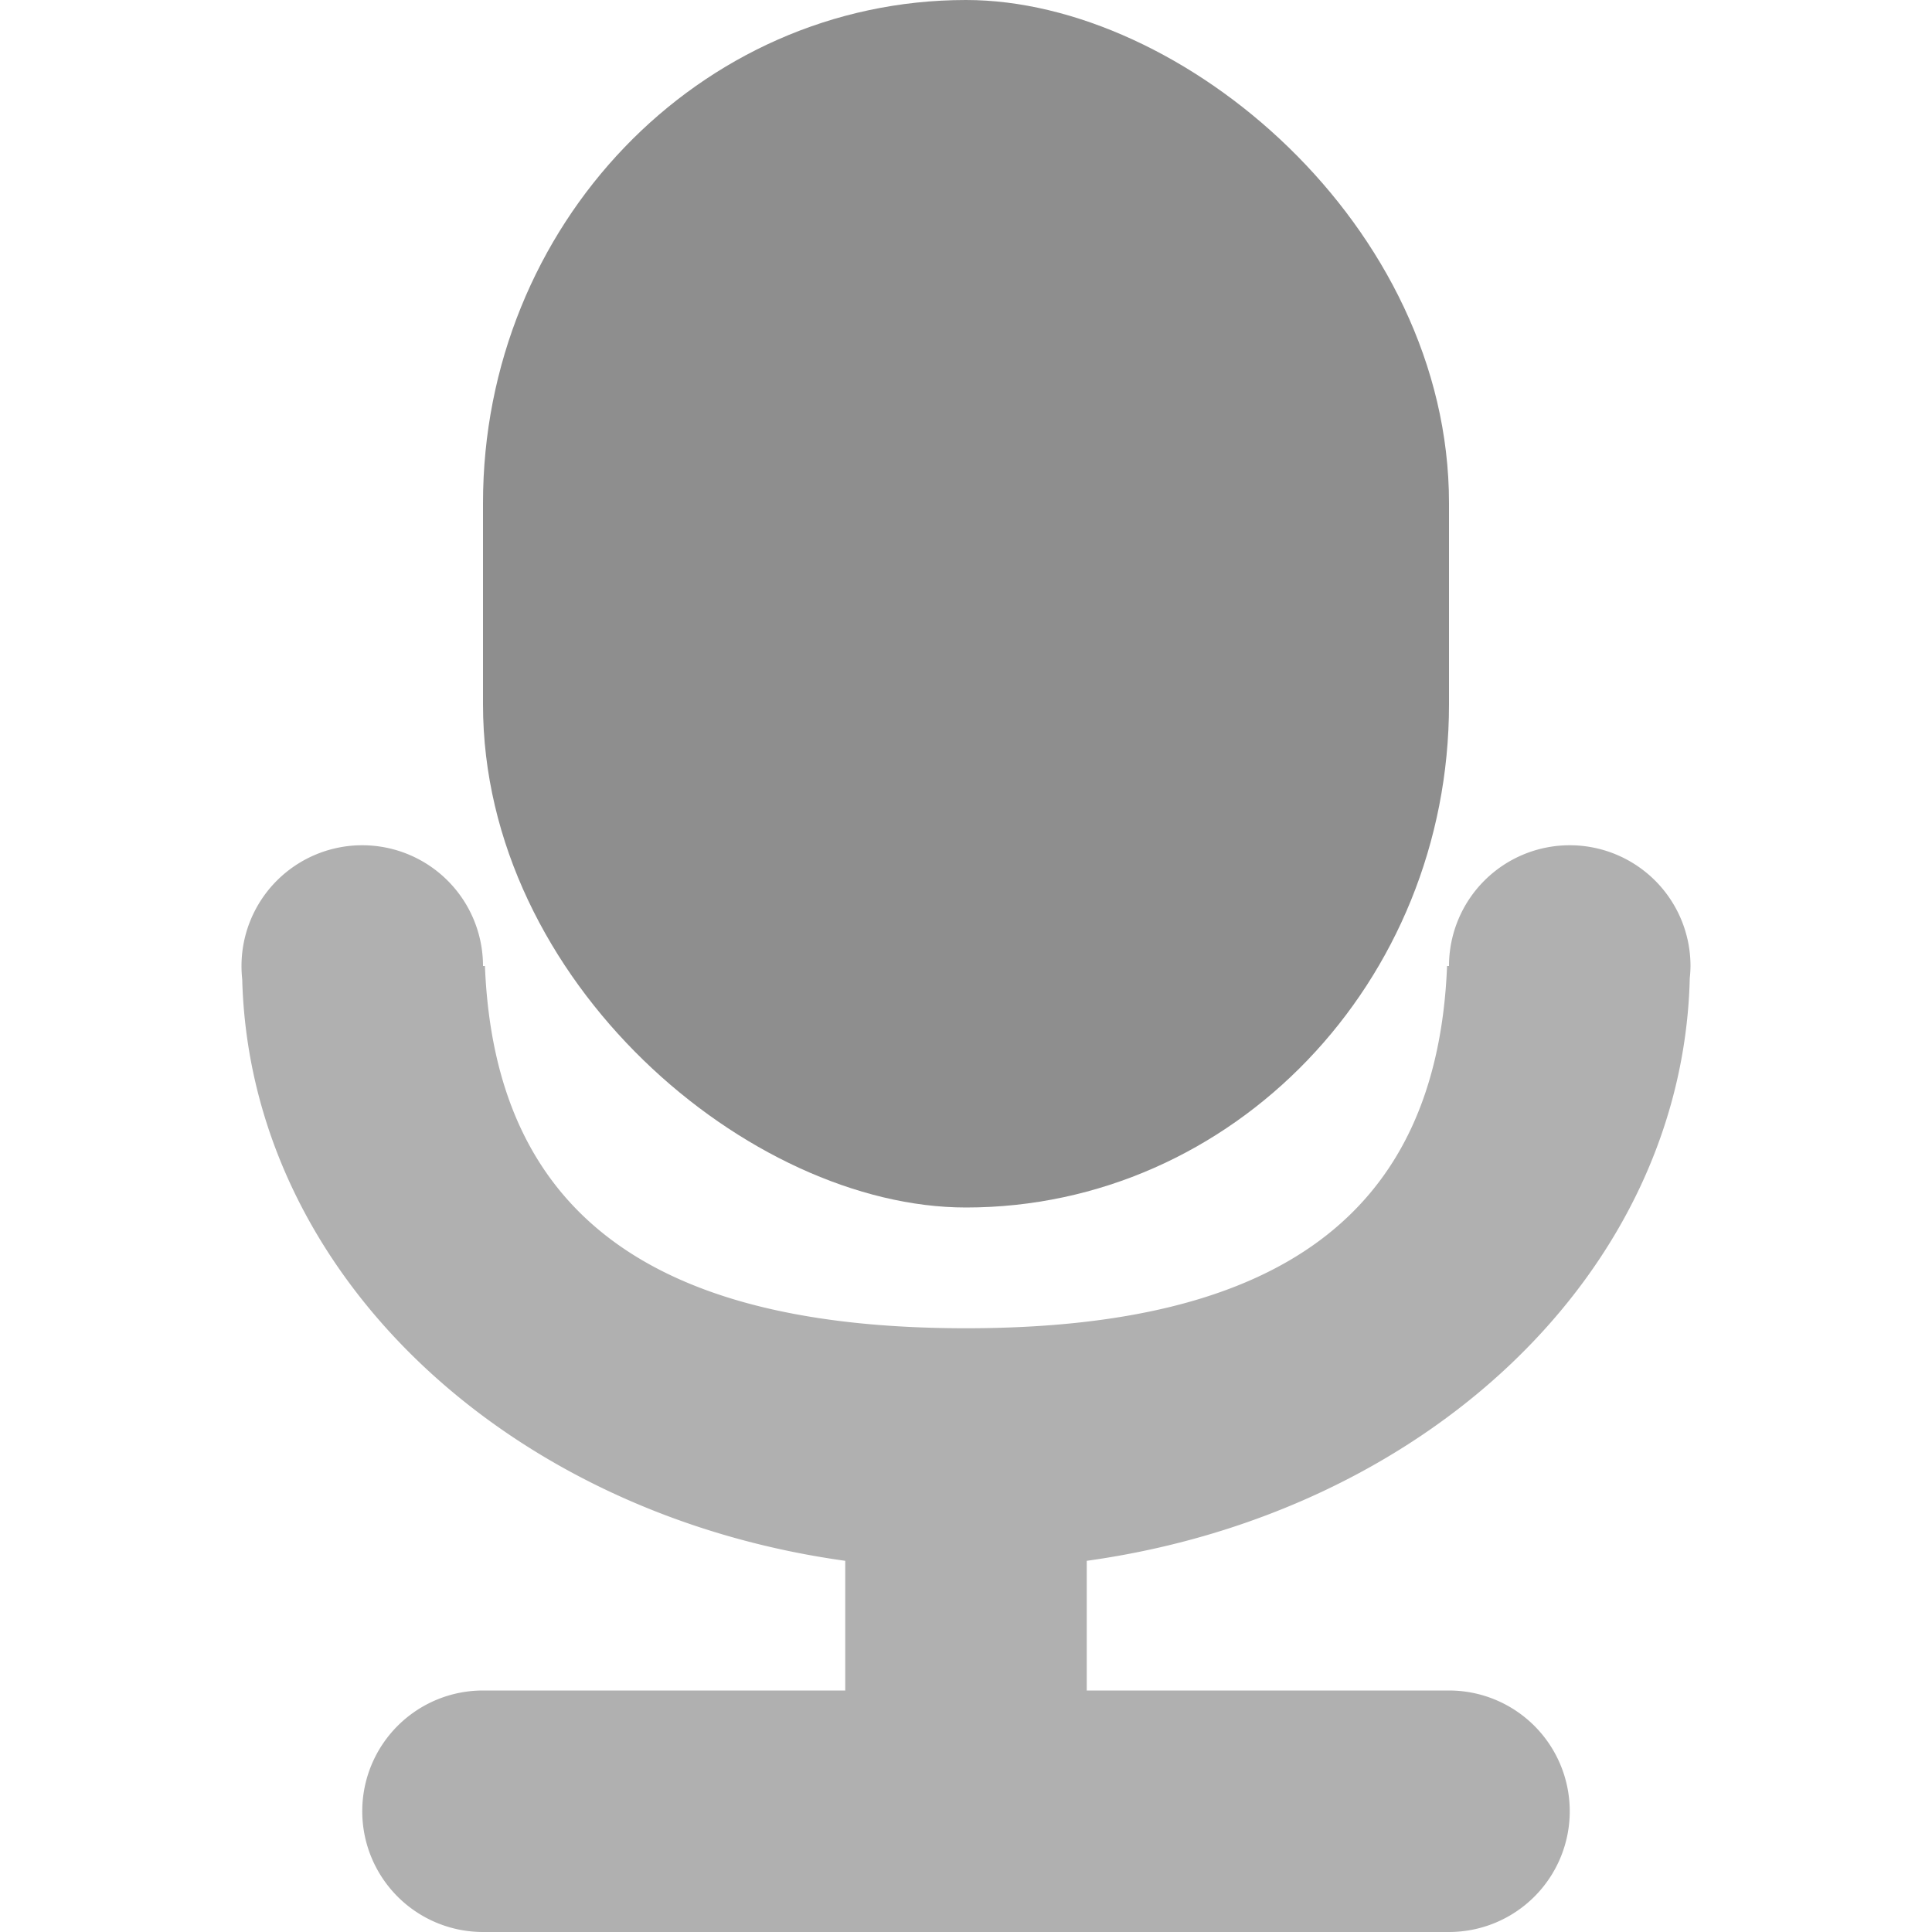 <svg xmlns="http://www.w3.org/2000/svg" width="16" height="16" version="1">
 <path style="fill:#b0b0b0" d="M 3 7 A 1 1 0 0 0 2 8 A 1 1 0 0 0 2.006 8.111 C 2.07 10.546 4.199 12.537 7 12.926 L 7 14 L 4 14 A 1 1 0 0 0 3 15 A 1 1 0 0 0 4 16 L 12 16 A 1 1 0 0 0 13 15 A 1 1 0 0 0 12 14 L 9 14 L 9 12.926 C 11.805 12.536 13.936 10.539 13.994 8.1 A 1 1 0 0 0 14 8 A 1 1 0 0 0 13 7 A 1 1 0 0 0 12 8 L 11.984 8 C 11.901 10.068 10.573 11 8 11 C 5.426 11 4.099 10.068 4.016 8 L 4 8 A 1 1 0 0 0 3 7 z"/>
 <rect style="fill:#8e8e8e" width="10" height="8" x="-10" y="-12" rx="4.167" ry="4" transform="matrix(0,-1,-1,0,0,0)"/>
</svg>
